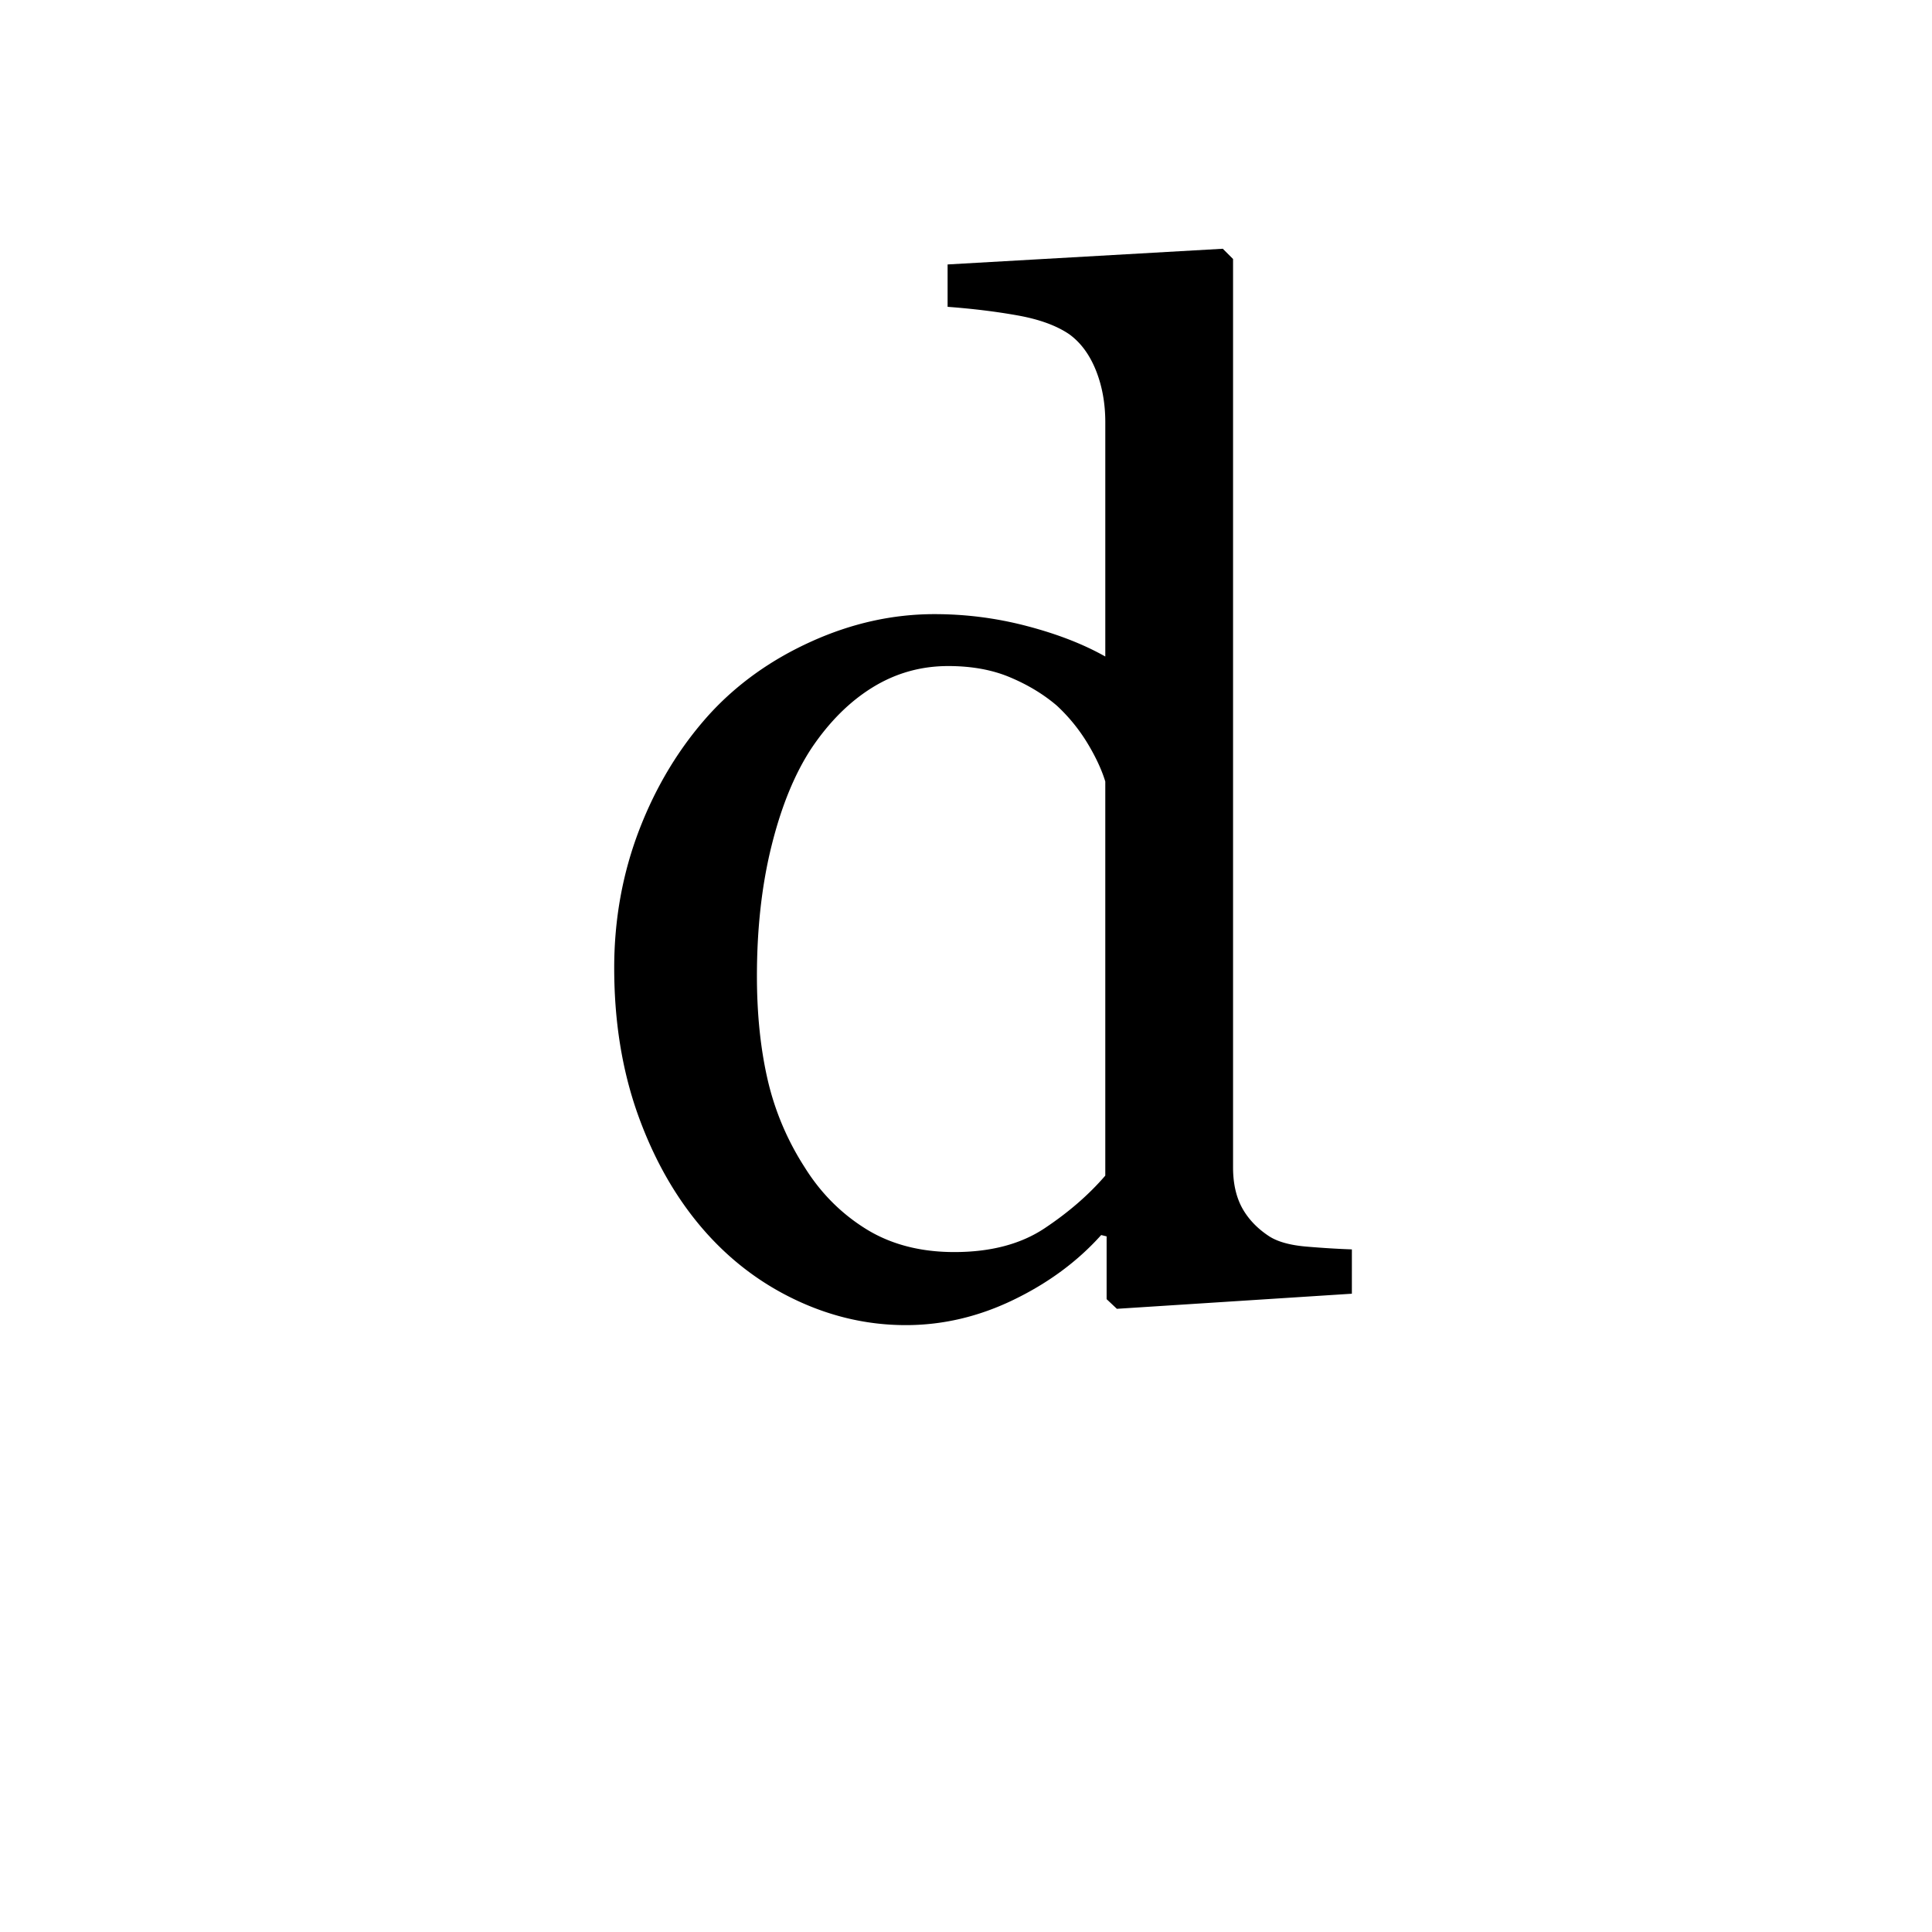 <?xml version="1.0" encoding="UTF-8"?><svg enable-background="new 0 0 250 250" height="250px" viewBox="0 0 250 250" width="250px" x="0px" xml:space="preserve" xmlns="http://www.w3.org/2000/svg" xmlns:xlink="http://www.w3.org/1999/xlink" y="0px"><defs><symbol id="1b074229a" overflow="visible"><path d="M101.813-1.594L71.406.36 70.078-.89v-8.125l-.703-.171c-3.063 3.417-6.852 6.214-11.36 8.39-4.5 2.176-9.14 3.266-13.921 3.266-4.95 0-9.735-1.106-14.36-3.313s-8.648-5.312-12.062-9.312c-3.469-4.07-6.227-8.961-8.266-14.672C7.375-30.547 6.36-36.852 6.36-43.75c0-6.3 1.086-12.281 3.266-17.938 2.188-5.656 5.191-10.601 9.016-14.843 3.601-3.946 8.007-7.098 13.218-9.453 5.22-2.364 10.536-3.547 15.953-3.547 4.063 0 8.051.515 11.97 1.547 3.925 1.03 7.3 2.343 10.124 3.937v-30.312c0-2.477-.414-4.735-1.234-6.766-.824-2.031-1.977-3.578-3.453-4.64-1.649-1.114-3.871-1.922-6.672-2.422-2.793-.5-5.809-.868-9.047-1.11v-5.484l35.61-2.031 1.328 1.328v117.547c0 2.062.394 3.82 1.187 5.265.8 1.438 1.969 2.656 3.5 3.656 1.113.711 2.727 1.153 4.844 1.329 2.125.18 4.07.296 5.844.359zM69.906-16.875v-51c-.469-1.531-1.234-3.176-2.297-4.938a22.608 22.608 0 0 0-3.968-4.874c-1.72-1.47-3.73-2.688-6.032-3.657-2.293-.976-4.968-1.469-8.03-1.469-3.532 0-6.79.918-9.767 2.75-2.968 1.825-5.605 4.446-7.906 7.86-2.18 3.305-3.902 7.5-5.172 12.594-1.273 5.093-1.906 10.734-1.906 16.922 0 4.949.469 9.445 1.406 13.484a35.66 35.66 0 0 0 4.782 11.265c2.062 3.305 4.695 5.954 7.906 7.954 3.219 2 7.035 3 11.453 3 4.719 0 8.617-1.032 11.703-3.094 3.094-2.063 5.703-4.328 7.828-6.797zm0 0"/></symbol></defs><use x="73.118" xlink:href="#1b074229a" y="169"/></svg>